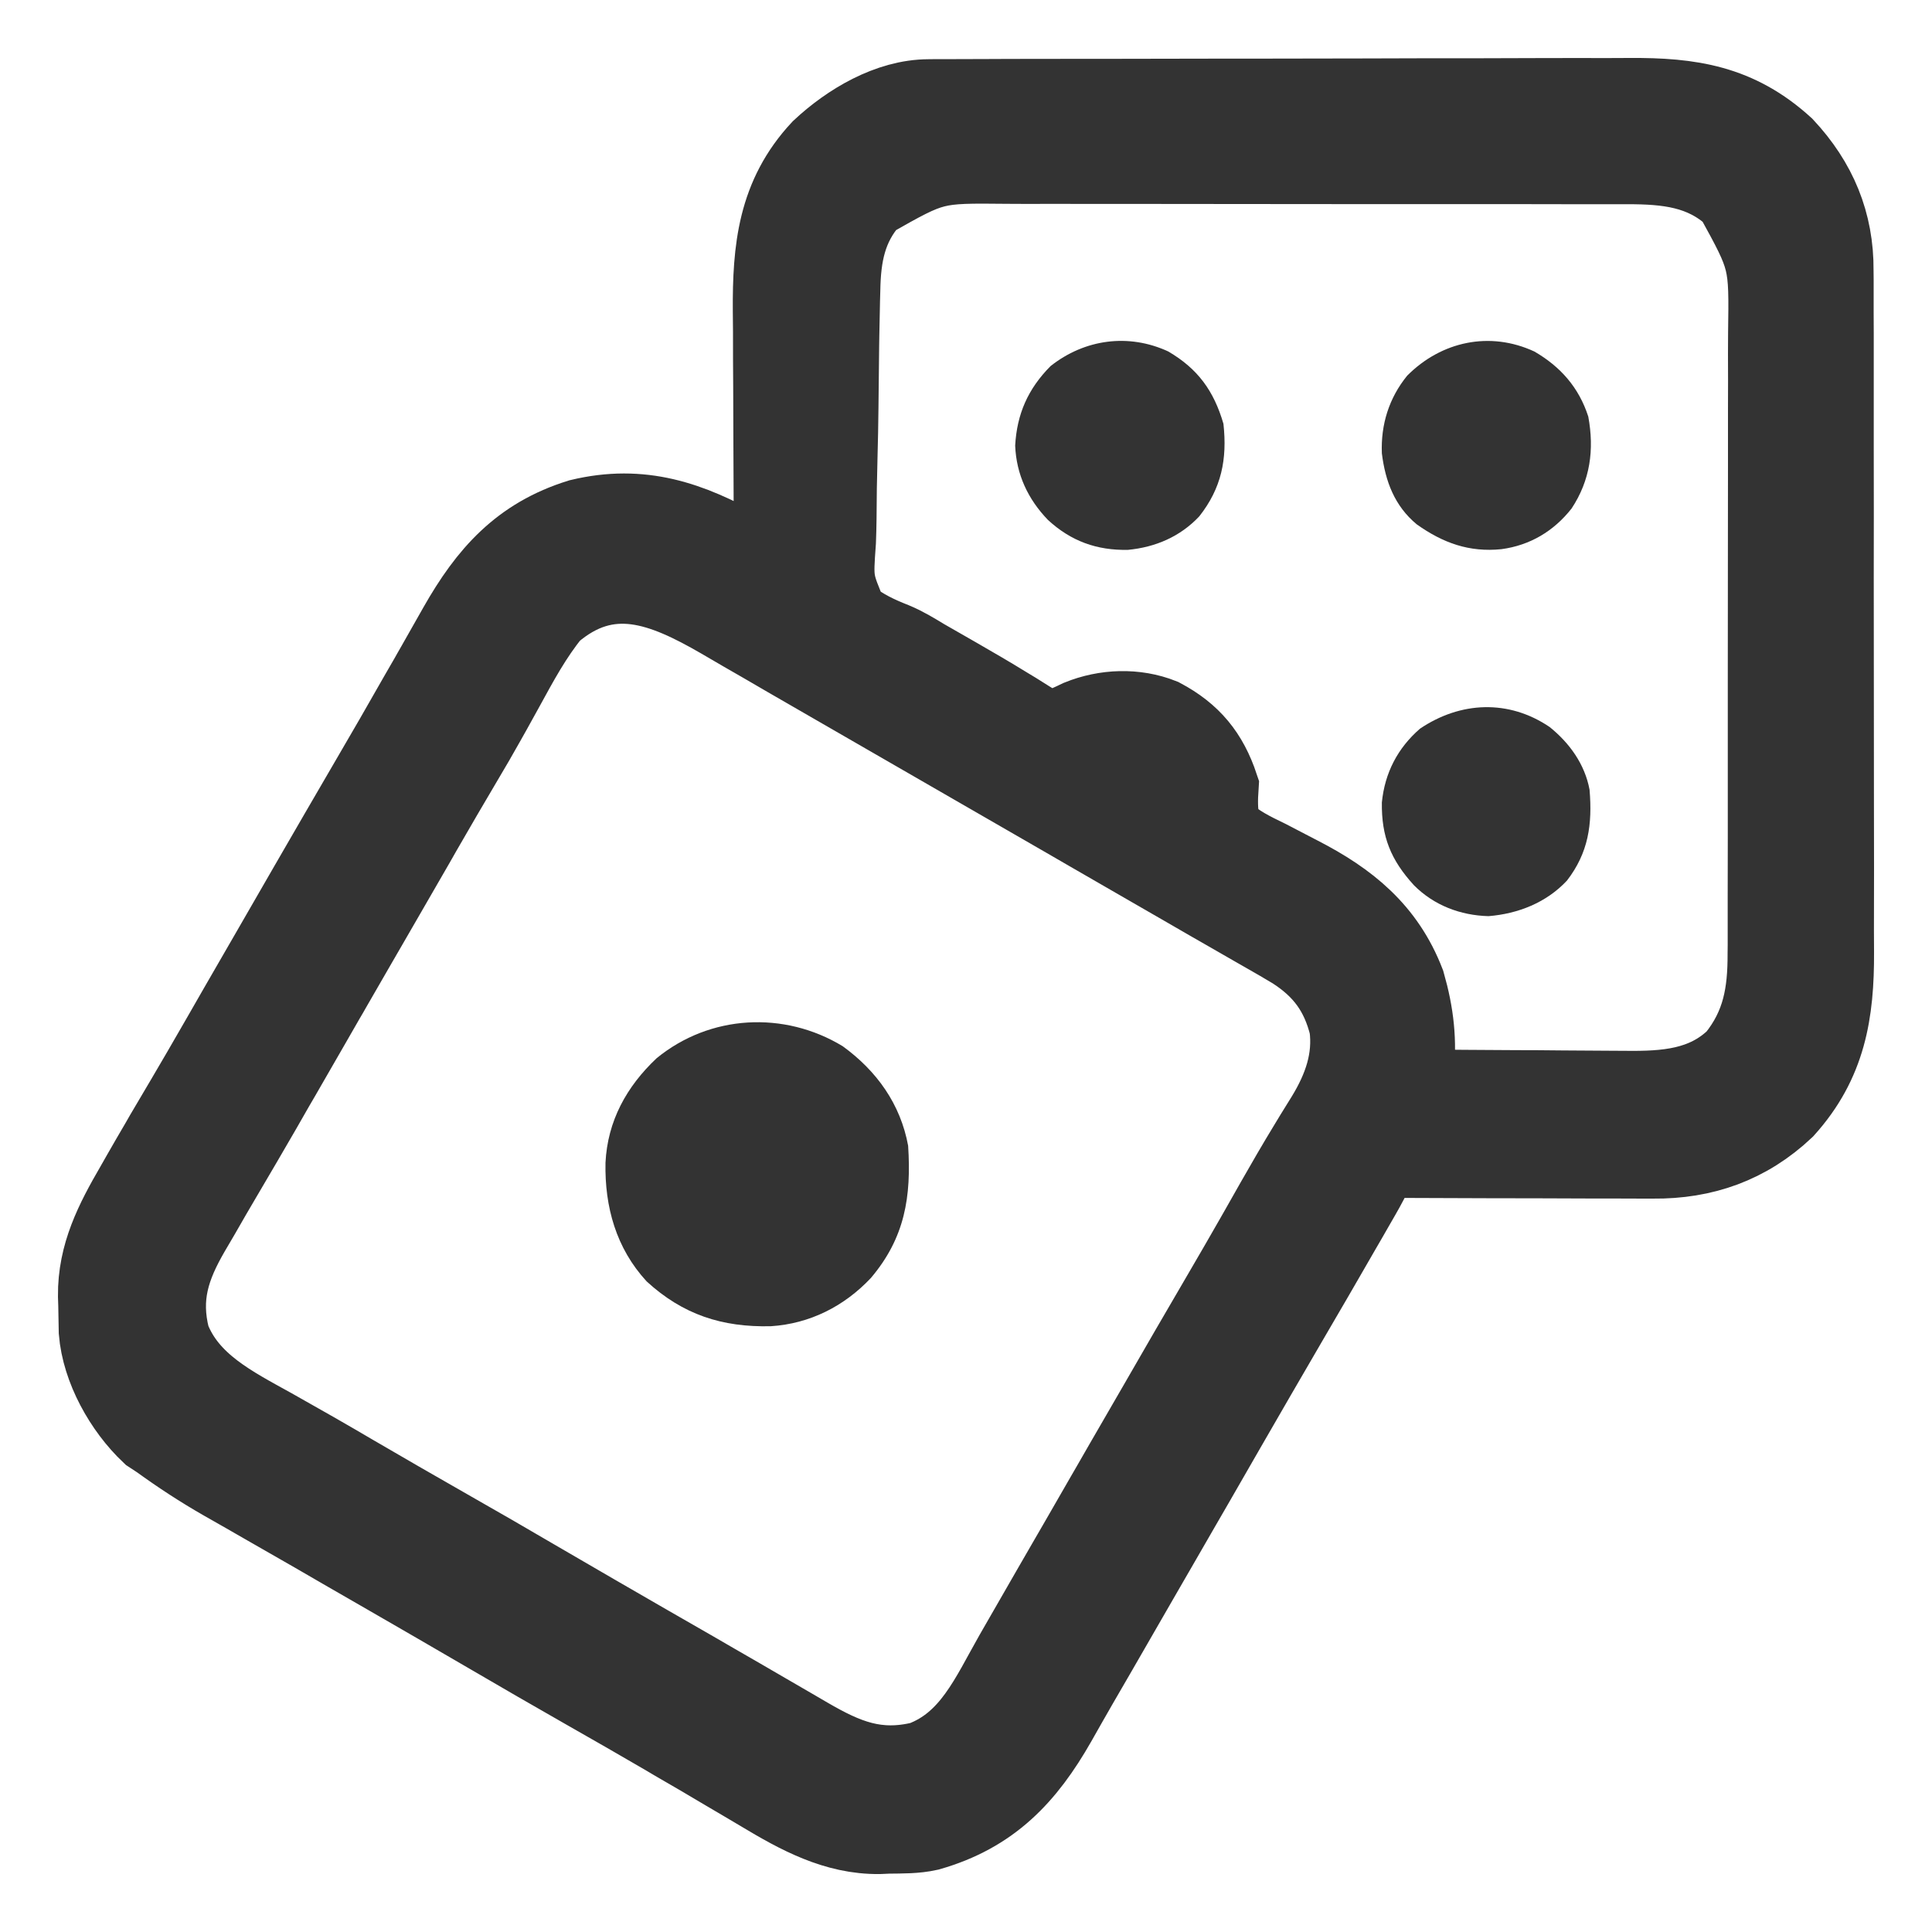 <svg width="20" height="20" viewBox="0 0 20 20" fill="none" xmlns="http://www.w3.org/2000/svg">
<mask id="path-1-outside-1_285_1171" maskUnits="userSpaceOnUse" x="0" y="0" width="20" height="20" fill="black">
<rect fill="white" width="20" height="20"/>
<path d="M9.614 1.013C9.656 1.012 9.656 1.012 9.699 1.012C9.73 1.012 9.76 1.012 9.792 1.012C9.841 1.012 9.841 1.012 9.891 1.012C10.001 1.011 10.111 1.011 10.222 1.011C10.3 1.011 10.379 1.011 10.458 1.01C10.717 1.01 10.977 1.009 11.236 1.009C11.325 1.009 11.415 1.009 11.504 1.009C11.875 1.008 12.247 1.007 12.618 1.007C12.715 1.007 12.811 1.007 12.907 1.007C12.943 1.007 12.943 1.007 12.98 1.007C13.367 1.007 13.755 1.006 14.143 1.005C14.541 1.003 14.939 1.003 15.337 1.003C15.561 1.003 15.784 1.002 16.008 1.001C16.218 1.001 16.429 1 16.639 1.001C16.716 1.001 16.793 1.001 16.87 1C17.501 0.996 17.992 1.069 18.479 1.513C18.822 1.88 18.999 2.303 18.995 2.802C18.995 2.851 18.995 2.851 18.996 2.902C18.996 3.011 18.996 3.12 18.996 3.23C18.996 3.309 18.996 3.388 18.997 3.467C18.997 3.68 18.997 3.894 18.997 4.107C18.997 4.286 18.997 4.464 18.997 4.643C18.998 5.089 18.998 5.534 18.997 5.98C18.997 6.366 18.997 6.752 18.998 7.138C18.999 7.535 18.999 7.933 18.999 8.33C18.999 8.553 18.999 8.775 19 8.998C19 9.207 19 9.417 18.999 9.626C18.999 9.703 18.999 9.78 19 9.856C19.003 10.484 18.919 11.002 18.482 11.486C18.094 11.852 17.637 12.013 17.112 12.008C17.066 12.008 17.066 12.008 17.018 12.008C16.917 12.008 16.817 12.008 16.716 12.007C16.645 12.007 16.575 12.007 16.505 12.007C16.32 12.006 16.136 12.006 15.952 12.005C15.763 12.004 15.575 12.004 15.386 12.004C15.017 12.003 14.648 12.002 14.279 12C14.269 12.027 14.258 12.054 14.247 12.082C14.205 12.186 14.153 12.28 14.097 12.378C14.074 12.417 14.051 12.457 14.028 12.498C14.004 12.54 13.979 12.583 13.955 12.625C13.929 12.669 13.904 12.714 13.878 12.758C13.7 13.068 13.52 13.378 13.339 13.687C13.123 14.056 12.91 14.427 12.696 14.797C12.586 14.988 12.476 15.178 12.367 15.369C12.323 15.445 12.279 15.521 12.235 15.597C12.147 15.749 12.06 15.901 11.972 16.053C11.95 16.09 11.928 16.128 11.906 16.167C11.862 16.243 11.819 16.319 11.775 16.394C11.64 16.628 11.505 16.862 11.371 17.095C11.304 17.21 11.238 17.325 11.171 17.44C11.097 17.569 11.023 17.698 10.95 17.828C10.629 18.392 10.263 18.782 9.617 18.966C9.478 18.997 9.337 18.994 9.195 18.996C9.165 18.997 9.134 18.998 9.103 19C8.648 19.006 8.259 18.792 7.879 18.564C7.819 18.529 7.76 18.494 7.7 18.458C7.639 18.423 7.579 18.387 7.518 18.351C7.341 18.245 7.163 18.141 6.984 18.038C6.95 18.018 6.916 17.998 6.881 17.977C6.611 17.819 6.339 17.664 6.067 17.509C5.726 17.315 5.386 17.118 5.047 16.92C4.678 16.704 4.307 16.491 3.937 16.277C3.822 16.211 3.708 16.145 3.593 16.079C3.556 16.057 3.518 16.036 3.479 16.013C3.404 15.97 3.328 15.926 3.253 15.882C3.076 15.781 2.9 15.679 2.724 15.579C2.662 15.543 2.6 15.508 2.538 15.472C2.46 15.428 2.383 15.384 2.306 15.34C2.077 15.209 1.86 15.067 1.646 14.912C1.615 14.892 1.584 14.87 1.551 14.849C1.272 14.585 1.039 14.172 1.008 13.783C1.006 13.692 1.004 13.6 1.003 13.509C1.002 13.478 1.001 13.447 1 13.415C0.996 12.985 1.175 12.639 1.387 12.274C1.42 12.217 1.42 12.217 1.453 12.158C1.517 12.046 1.581 11.935 1.646 11.825C1.662 11.797 1.678 11.77 1.694 11.741C1.763 11.623 1.833 11.505 1.903 11.387C2.02 11.19 2.134 10.991 2.249 10.792C2.283 10.733 2.283 10.733 2.317 10.674C2.363 10.594 2.409 10.515 2.454 10.435C2.565 10.243 2.676 10.051 2.786 9.86C2.918 9.631 3.05 9.402 3.182 9.173C3.394 8.806 3.606 8.44 3.819 8.075C3.988 7.786 4.155 7.497 4.32 7.206C4.356 7.143 4.393 7.08 4.429 7.017C4.44 6.996 4.452 6.976 4.464 6.955C4.475 6.935 4.487 6.915 4.499 6.894C4.577 6.757 4.655 6.62 4.732 6.483C5.041 5.939 5.384 5.549 6.001 5.358C6.641 5.204 7.145 5.381 7.696 5.691C7.725 5.707 7.754 5.723 7.784 5.74C7.855 5.78 7.927 5.82 7.998 5.86C7.997 5.799 7.997 5.799 7.997 5.737C7.995 5.355 7.993 4.973 7.992 4.591C7.992 4.395 7.991 4.199 7.99 4.002C7.988 3.812 7.988 3.623 7.988 3.433C7.987 3.361 7.987 3.289 7.986 3.217C7.982 2.581 8.034 2.026 8.49 1.538C8.784 1.263 9.199 1.014 9.614 1.013ZM9.015 2.07C8.775 2.343 8.719 2.645 8.713 3C8.712 3.035 8.711 3.071 8.71 3.107C8.707 3.223 8.705 3.34 8.703 3.456C8.703 3.496 8.702 3.536 8.701 3.577C8.698 3.788 8.696 3.999 8.694 4.21C8.692 4.384 8.689 4.558 8.684 4.732C8.678 4.944 8.675 5.154 8.674 5.366C8.673 5.446 8.671 5.526 8.668 5.606C8.638 6.018 8.638 6.018 8.792 6.383C8.934 6.497 9.089 6.57 9.257 6.636C9.368 6.682 9.466 6.742 9.568 6.804C9.68 6.868 9.792 6.933 9.905 6.997C10.081 7.098 10.256 7.2 10.428 7.306C10.456 7.323 10.483 7.339 10.511 7.356C10.561 7.387 10.61 7.418 10.659 7.449C10.755 7.508 10.82 7.545 10.934 7.54C11.015 7.509 11.093 7.474 11.171 7.436C11.442 7.326 11.755 7.314 12.029 7.423C12.343 7.59 12.519 7.807 12.63 8.14C12.627 8.19 12.627 8.19 12.624 8.24C12.62 8.371 12.627 8.471 12.665 8.596C12.802 8.729 12.963 8.806 13.132 8.888C13.197 8.922 13.263 8.956 13.328 8.99C13.371 9.012 13.414 9.035 13.457 9.057C13.965 9.318 14.35 9.63 14.56 10.175C14.652 10.497 14.685 10.782 14.647 11.113C14.644 11.142 14.641 11.17 14.637 11.199C14.635 11.22 14.633 11.241 14.63 11.263C14.981 11.267 15.332 11.269 15.683 11.271C15.845 11.271 16.009 11.272 16.171 11.274C16.329 11.275 16.486 11.276 16.644 11.277C16.704 11.277 16.764 11.277 16.823 11.278C17.245 11.283 17.644 11.257 17.964 10.947C18.229 10.617 18.285 10.284 18.284 9.87C18.285 9.84 18.285 9.81 18.285 9.78C18.285 9.68 18.285 9.58 18.285 9.481C18.285 9.409 18.285 9.337 18.285 9.266C18.285 9.071 18.286 8.877 18.286 8.682C18.286 8.561 18.286 8.439 18.286 8.318C18.286 7.894 18.286 7.469 18.286 7.045C18.286 6.65 18.287 6.255 18.287 5.86C18.288 5.52 18.288 5.181 18.288 4.841C18.288 4.639 18.288 4.436 18.288 4.233C18.289 4.043 18.289 3.852 18.288 3.661C18.288 3.592 18.288 3.522 18.289 3.452C18.3 2.692 18.3 2.692 17.942 2.041C17.628 1.75 17.257 1.714 16.847 1.714C16.817 1.714 16.787 1.714 16.756 1.714C16.657 1.714 16.557 1.714 16.457 1.714C16.386 1.714 16.314 1.714 16.242 1.714C16.048 1.713 15.853 1.713 15.659 1.713C15.537 1.713 15.416 1.713 15.294 1.713C14.87 1.713 14.446 1.713 14.021 1.713C13.626 1.713 13.231 1.712 12.836 1.712C12.496 1.711 12.157 1.711 11.817 1.711C11.614 1.711 11.412 1.711 11.209 1.711C11.019 1.71 10.828 1.71 10.637 1.711C10.568 1.711 10.498 1.71 10.428 1.71C9.664 1.702 9.664 1.702 9.015 2.07ZM5.717 6.351C5.523 6.588 5.378 6.858 5.232 7.125C5.188 7.203 5.145 7.282 5.102 7.36C5.07 7.416 5.07 7.416 5.038 7.474C4.963 7.609 4.885 7.742 4.806 7.875C4.661 8.12 4.518 8.365 4.376 8.612C4.354 8.651 4.332 8.69 4.309 8.73C4.263 8.809 4.217 8.889 4.171 8.969C4.06 9.16 3.95 9.352 3.839 9.544C3.795 9.62 3.751 9.696 3.707 9.772C3.62 9.924 3.532 10.076 3.444 10.228C3.423 10.266 3.401 10.303 3.378 10.342C3.335 10.418 3.291 10.494 3.247 10.57C3.137 10.761 3.027 10.952 2.917 11.143C2.895 11.181 2.873 11.219 2.85 11.258C2.806 11.334 2.762 11.411 2.719 11.487C2.589 11.712 2.458 11.936 2.326 12.16C2.245 12.297 2.164 12.436 2.085 12.575C2.051 12.633 2.017 12.691 1.983 12.749C1.772 13.112 1.667 13.424 1.775 13.848C1.957 14.318 2.408 14.541 2.824 14.772C3.107 14.931 3.39 15.092 3.67 15.257C3.977 15.436 4.285 15.614 4.594 15.79C4.935 15.984 5.275 16.18 5.614 16.379C5.983 16.595 6.354 16.808 6.724 17.022C6.877 17.11 7.029 17.198 7.182 17.285C7.257 17.329 7.333 17.372 7.408 17.416C7.586 17.518 7.763 17.621 7.94 17.724C8.023 17.772 8.107 17.82 8.19 17.869C8.248 17.903 8.306 17.937 8.365 17.971C8.756 18.198 9.077 18.333 9.541 18.22C10.044 18.033 10.237 17.562 10.489 17.121C10.524 17.061 10.558 17 10.593 16.94C10.629 16.878 10.664 16.816 10.7 16.754C10.81 16.561 10.922 16.369 11.033 16.176C11.077 16.1 11.121 16.024 11.165 15.948C11.252 15.796 11.34 15.643 11.428 15.491C11.45 15.454 11.471 15.416 11.494 15.377C11.537 15.301 11.581 15.225 11.625 15.149C11.735 14.959 11.845 14.768 11.956 14.577C12.187 14.175 12.419 13.775 12.653 13.375C12.763 13.187 12.872 12.998 12.98 12.809C12.992 12.788 13.004 12.767 13.016 12.746C13.075 12.642 13.135 12.537 13.194 12.432C13.305 12.237 13.418 12.042 13.535 11.85C13.556 11.816 13.577 11.781 13.598 11.746C13.637 11.682 13.676 11.62 13.715 11.557C13.891 11.268 13.998 10.967 13.953 10.626C13.865 10.271 13.691 10.036 13.388 9.841C13.29 9.782 13.192 9.725 13.093 9.669C13.056 9.648 13.019 9.627 12.981 9.605C12.903 9.56 12.826 9.515 12.748 9.471C12.595 9.384 12.443 9.296 12.291 9.208C12.138 9.12 11.986 9.032 11.833 8.944C11.642 8.834 11.452 8.724 11.261 8.614C11.185 8.57 11.109 8.526 11.033 8.482C8.752 7.167 8.752 7.167 8.638 7.101C8.562 7.057 8.487 7.014 8.411 6.97C8.234 6.868 8.057 6.766 7.881 6.663C7.818 6.627 7.755 6.591 7.693 6.555C7.615 6.509 7.536 6.464 7.458 6.418C6.861 6.073 6.302 5.847 5.717 6.351Z"/>
</mask>
<path d="M9.614 1.013C9.656 1.012 9.656 1.012 9.699 1.012C9.73 1.012 9.76 1.012 9.792 1.012C9.841 1.012 9.841 1.012 9.891 1.012C10.001 1.011 10.111 1.011 10.222 1.011C10.3 1.011 10.379 1.011 10.458 1.01C10.717 1.01 10.977 1.009 11.236 1.009C11.325 1.009 11.415 1.009 11.504 1.009C11.875 1.008 12.247 1.007 12.618 1.007C12.715 1.007 12.811 1.007 12.907 1.007C12.943 1.007 12.943 1.007 12.98 1.007C13.367 1.007 13.755 1.006 14.143 1.005C14.541 1.003 14.939 1.003 15.337 1.003C15.561 1.003 15.784 1.002 16.008 1.001C16.218 1.001 16.429 1 16.639 1.001C16.716 1.001 16.793 1.001 16.87 1C17.501 0.996 17.992 1.069 18.479 1.513C18.822 1.88 18.999 2.303 18.995 2.802C18.995 2.851 18.995 2.851 18.996 2.902C18.996 3.011 18.996 3.12 18.996 3.23C18.996 3.309 18.996 3.388 18.997 3.467C18.997 3.68 18.997 3.894 18.997 4.107C18.997 4.286 18.997 4.464 18.997 4.643C18.998 5.089 18.998 5.534 18.997 5.98C18.997 6.366 18.997 6.752 18.998 7.138C18.999 7.535 18.999 7.933 18.999 8.33C18.999 8.553 18.999 8.775 19 8.998C19 9.207 19 9.417 18.999 9.626C18.999 9.703 18.999 9.78 19 9.856C19.003 10.484 18.919 11.002 18.482 11.486C18.094 11.852 17.637 12.013 17.112 12.008C17.066 12.008 17.066 12.008 17.018 12.008C16.917 12.008 16.817 12.008 16.716 12.007C16.645 12.007 16.575 12.007 16.505 12.007C16.32 12.006 16.136 12.006 15.952 12.005C15.763 12.004 15.575 12.004 15.386 12.004C15.017 12.003 14.648 12.002 14.279 12C14.269 12.027 14.258 12.054 14.247 12.082C14.205 12.186 14.153 12.28 14.097 12.378C14.074 12.417 14.051 12.457 14.028 12.498C14.004 12.54 13.979 12.583 13.955 12.625C13.929 12.669 13.904 12.714 13.878 12.758C13.7 13.068 13.52 13.378 13.339 13.687C13.123 14.056 12.91 14.427 12.696 14.797C12.586 14.988 12.476 15.178 12.367 15.369C12.323 15.445 12.279 15.521 12.235 15.597C12.147 15.749 12.06 15.901 11.972 16.053C11.95 16.09 11.928 16.128 11.906 16.167C11.862 16.243 11.819 16.319 11.775 16.394C11.64 16.628 11.505 16.862 11.371 17.095C11.304 17.21 11.238 17.325 11.171 17.44C11.097 17.569 11.023 17.698 10.95 17.828C10.629 18.392 10.263 18.782 9.617 18.966C9.478 18.997 9.337 18.994 9.195 18.996C9.165 18.997 9.134 18.998 9.103 19C8.648 19.006 8.259 18.792 7.879 18.564C7.819 18.529 7.76 18.494 7.7 18.458C7.639 18.423 7.579 18.387 7.518 18.351C7.341 18.245 7.163 18.141 6.984 18.038C6.95 18.018 6.916 17.998 6.881 17.977C6.611 17.819 6.339 17.664 6.067 17.509C5.726 17.315 5.386 17.118 5.047 16.92C4.678 16.704 4.307 16.491 3.937 16.277C3.822 16.211 3.708 16.145 3.593 16.079C3.556 16.057 3.518 16.036 3.479 16.013C3.404 15.97 3.328 15.926 3.253 15.882C3.076 15.781 2.9 15.679 2.724 15.579C2.662 15.543 2.6 15.508 2.538 15.472C2.46 15.428 2.383 15.384 2.306 15.34C2.077 15.209 1.86 15.067 1.646 14.912C1.615 14.892 1.584 14.87 1.551 14.849C1.272 14.585 1.039 14.172 1.008 13.783C1.006 13.692 1.004 13.6 1.003 13.509C1.002 13.478 1.001 13.447 1 13.415C0.996 12.985 1.175 12.639 1.387 12.274C1.42 12.217 1.42 12.217 1.453 12.158C1.517 12.046 1.581 11.935 1.646 11.825C1.662 11.797 1.678 11.77 1.694 11.741C1.763 11.623 1.833 11.505 1.903 11.387C2.02 11.19 2.134 10.991 2.249 10.792C2.283 10.733 2.283 10.733 2.317 10.674C2.363 10.594 2.409 10.515 2.454 10.435C2.565 10.243 2.676 10.051 2.786 9.86C2.918 9.631 3.05 9.402 3.182 9.173C3.394 8.806 3.606 8.44 3.819 8.075C3.988 7.786 4.155 7.497 4.32 7.206C4.356 7.143 4.393 7.08 4.429 7.017C4.44 6.996 4.452 6.976 4.464 6.955C4.475 6.935 4.487 6.915 4.499 6.894C4.577 6.757 4.655 6.62 4.732 6.483C5.041 5.939 5.384 5.549 6.001 5.358C6.641 5.204 7.145 5.381 7.696 5.691C7.725 5.707 7.754 5.723 7.784 5.74C7.855 5.78 7.927 5.82 7.998 5.86C7.997 5.799 7.997 5.799 7.997 5.737C7.995 5.355 7.993 4.973 7.992 4.591C7.992 4.395 7.991 4.199 7.99 4.002C7.988 3.812 7.988 3.623 7.988 3.433C7.987 3.361 7.987 3.289 7.986 3.217C7.982 2.581 8.034 2.026 8.49 1.538C8.784 1.263 9.199 1.014 9.614 1.013ZM9.015 2.07C8.775 2.343 8.719 2.645 8.713 3C8.712 3.035 8.711 3.071 8.71 3.107C8.707 3.223 8.705 3.34 8.703 3.456C8.703 3.496 8.702 3.536 8.701 3.577C8.698 3.788 8.696 3.999 8.694 4.21C8.692 4.384 8.689 4.558 8.684 4.732C8.678 4.944 8.675 5.154 8.674 5.366C8.673 5.446 8.671 5.526 8.668 5.606C8.638 6.018 8.638 6.018 8.792 6.383C8.934 6.497 9.089 6.57 9.257 6.636C9.368 6.682 9.466 6.742 9.568 6.804C9.68 6.868 9.792 6.933 9.905 6.997C10.081 7.098 10.256 7.2 10.428 7.306C10.456 7.323 10.483 7.339 10.511 7.356C10.561 7.387 10.61 7.418 10.659 7.449C10.755 7.508 10.82 7.545 10.934 7.54C11.015 7.509 11.093 7.474 11.171 7.436C11.442 7.326 11.755 7.314 12.029 7.423C12.343 7.59 12.519 7.807 12.63 8.14C12.627 8.19 12.627 8.19 12.624 8.24C12.62 8.371 12.627 8.471 12.665 8.596C12.802 8.729 12.963 8.806 13.132 8.888C13.197 8.922 13.263 8.956 13.328 8.99C13.371 9.012 13.414 9.035 13.457 9.057C13.965 9.318 14.35 9.63 14.56 10.175C14.652 10.497 14.685 10.782 14.647 11.113C14.644 11.142 14.641 11.17 14.637 11.199C14.635 11.22 14.633 11.241 14.63 11.263C14.981 11.267 15.332 11.269 15.683 11.271C15.845 11.271 16.009 11.272 16.171 11.274C16.329 11.275 16.486 11.276 16.644 11.277C16.704 11.277 16.764 11.277 16.823 11.278C17.245 11.283 17.644 11.257 17.964 10.947C18.229 10.617 18.285 10.284 18.284 9.87C18.285 9.84 18.285 9.81 18.285 9.78C18.285 9.68 18.285 9.58 18.285 9.481C18.285 9.409 18.285 9.337 18.285 9.266C18.285 9.071 18.286 8.877 18.286 8.682C18.286 8.561 18.286 8.439 18.286 8.318C18.286 7.894 18.286 7.469 18.286 7.045C18.286 6.65 18.287 6.255 18.287 5.86C18.288 5.52 18.288 5.181 18.288 4.841C18.288 4.639 18.288 4.436 18.288 4.233C18.289 4.043 18.289 3.852 18.288 3.661C18.288 3.592 18.288 3.522 18.289 3.452C18.3 2.692 18.3 2.692 17.942 2.041C17.628 1.75 17.257 1.714 16.847 1.714C16.817 1.714 16.787 1.714 16.756 1.714C16.657 1.714 16.557 1.714 16.457 1.714C16.386 1.714 16.314 1.714 16.242 1.714C16.048 1.713 15.853 1.713 15.659 1.713C15.537 1.713 15.416 1.713 15.294 1.713C14.87 1.713 14.446 1.713 14.021 1.713C13.626 1.713 13.231 1.712 12.836 1.712C12.496 1.711 12.157 1.711 11.817 1.711C11.614 1.711 11.412 1.711 11.209 1.711C11.019 1.71 10.828 1.71 10.637 1.711C10.568 1.711 10.498 1.71 10.428 1.71C9.664 1.702 9.664 1.702 9.015 2.07ZM5.717 6.351C5.523 6.588 5.378 6.858 5.232 7.125C5.188 7.203 5.145 7.282 5.102 7.36C5.07 7.416 5.07 7.416 5.038 7.474C4.963 7.609 4.885 7.742 4.806 7.875C4.661 8.12 4.518 8.365 4.376 8.612C4.354 8.651 4.332 8.69 4.309 8.73C4.263 8.809 4.217 8.889 4.171 8.969C4.06 9.16 3.95 9.352 3.839 9.544C3.795 9.62 3.751 9.696 3.707 9.772C3.62 9.924 3.532 10.076 3.444 10.228C3.423 10.266 3.401 10.303 3.378 10.342C3.335 10.418 3.291 10.494 3.247 10.57C3.137 10.761 3.027 10.952 2.917 11.143C2.895 11.181 2.873 11.219 2.85 11.258C2.806 11.334 2.762 11.411 2.719 11.487C2.589 11.712 2.458 11.936 2.326 12.16C2.245 12.297 2.164 12.436 2.085 12.575C2.051 12.633 2.017 12.691 1.983 12.749C1.772 13.112 1.667 13.424 1.775 13.848C1.957 14.318 2.408 14.541 2.824 14.772C3.107 14.931 3.39 15.092 3.67 15.257C3.977 15.436 4.285 15.614 4.594 15.79C4.935 15.984 5.275 16.18 5.614 16.379C5.983 16.595 6.354 16.808 6.724 17.022C6.877 17.11 7.029 17.198 7.182 17.285C7.257 17.329 7.333 17.372 7.408 17.416C7.586 17.518 7.763 17.621 7.94 17.724C8.023 17.772 8.107 17.82 8.19 17.869C8.248 17.903 8.306 17.937 8.365 17.971C8.756 18.198 9.077 18.333 9.541 18.22C10.044 18.033 10.237 17.562 10.489 17.121C10.524 17.061 10.558 17 10.593 16.94C10.629 16.878 10.664 16.816 10.7 16.754C10.81 16.561 10.922 16.369 11.033 16.176C11.077 16.1 11.121 16.024 11.165 15.948C11.252 15.796 11.34 15.643 11.428 15.491C11.45 15.454 11.471 15.416 11.494 15.377C11.537 15.301 11.581 15.225 11.625 15.149C11.735 14.959 11.845 14.768 11.956 14.577C12.187 14.175 12.419 13.775 12.653 13.375C12.763 13.187 12.872 12.998 12.98 12.809C12.992 12.788 13.004 12.767 13.016 12.746C13.075 12.642 13.135 12.537 13.194 12.432C13.305 12.237 13.418 12.042 13.535 11.85C13.556 11.816 13.577 11.781 13.598 11.746C13.637 11.682 13.676 11.62 13.715 11.557C13.891 11.268 13.998 10.967 13.953 10.626C13.865 10.271 13.691 10.036 13.388 9.841C13.29 9.782 13.192 9.725 13.093 9.669C13.056 9.648 13.019 9.627 12.981 9.605C12.903 9.56 12.826 9.515 12.748 9.471C12.595 9.384 12.443 9.296 12.291 9.208C12.138 9.12 11.986 9.032 11.833 8.944C11.642 8.834 11.452 8.724 11.261 8.614C11.185 8.57 11.109 8.526 11.033 8.482C8.752 7.167 8.752 7.167 8.638 7.101C8.562 7.057 8.487 7.014 8.411 6.97C8.234 6.868 8.057 6.766 7.881 6.663C7.818 6.627 7.755 6.591 7.693 6.555C7.615 6.509 7.536 6.464 7.458 6.418C6.861 6.073 6.302 5.847 5.717 6.351Z" fill="#333333"/>
<path d="M9.614 1.013C9.656 1.012 9.656 1.012 9.699 1.012C9.73 1.012 9.76 1.012 9.792 1.012C9.841 1.012 9.841 1.012 9.891 1.012C10.001 1.011 10.111 1.011 10.222 1.011C10.3 1.011 10.379 1.011 10.458 1.01C10.717 1.01 10.977 1.009 11.236 1.009C11.325 1.009 11.415 1.009 11.504 1.009C11.875 1.008 12.247 1.007 12.618 1.007C12.715 1.007 12.811 1.007 12.907 1.007C12.943 1.007 12.943 1.007 12.98 1.007C13.367 1.007 13.755 1.006 14.143 1.005C14.541 1.003 14.939 1.003 15.337 1.003C15.561 1.003 15.784 1.002 16.008 1.001C16.218 1.001 16.429 1 16.639 1.001C16.716 1.001 16.793 1.001 16.87 1C17.501 0.996 17.992 1.069 18.479 1.513C18.822 1.88 18.999 2.303 18.995 2.802C18.995 2.851 18.995 2.851 18.996 2.902C18.996 3.011 18.996 3.12 18.996 3.23C18.996 3.309 18.996 3.388 18.997 3.467C18.997 3.68 18.997 3.894 18.997 4.107C18.997 4.286 18.997 4.464 18.997 4.643C18.998 5.089 18.998 5.534 18.997 5.98C18.997 6.366 18.997 6.752 18.998 7.138C18.999 7.535 18.999 7.933 18.999 8.33C18.999 8.553 18.999 8.775 19 8.998C19 9.207 19 9.417 18.999 9.626C18.999 9.703 18.999 9.78 19 9.856C19.003 10.484 18.919 11.002 18.482 11.486C18.094 11.852 17.637 12.013 17.112 12.008C17.066 12.008 17.066 12.008 17.018 12.008C16.917 12.008 16.817 12.008 16.716 12.007C16.645 12.007 16.575 12.007 16.505 12.007C16.32 12.006 16.136 12.006 15.952 12.005C15.763 12.004 15.575 12.004 15.386 12.004C15.017 12.003 14.648 12.002 14.279 12C14.269 12.027 14.258 12.054 14.247 12.082C14.205 12.186 14.153 12.28 14.097 12.378C14.074 12.417 14.051 12.457 14.028 12.498C14.004 12.54 13.979 12.583 13.955 12.625C13.929 12.669 13.904 12.714 13.878 12.758C13.7 13.068 13.52 13.378 13.339 13.687C13.123 14.056 12.91 14.427 12.696 14.797C12.586 14.988 12.476 15.178 12.367 15.369C12.323 15.445 12.279 15.521 12.235 15.597C12.147 15.749 12.06 15.901 11.972 16.053C11.95 16.09 11.928 16.128 11.906 16.167C11.862 16.243 11.819 16.319 11.775 16.394C11.64 16.628 11.505 16.862 11.371 17.095C11.304 17.21 11.238 17.325 11.171 17.44C11.097 17.569 11.023 17.698 10.95 17.828C10.629 18.392 10.263 18.782 9.617 18.966C9.478 18.997 9.337 18.994 9.195 18.996C9.165 18.997 9.134 18.998 9.103 19C8.648 19.006 8.259 18.792 7.879 18.564C7.819 18.529 7.76 18.494 7.7 18.458C7.639 18.423 7.579 18.387 7.518 18.351C7.341 18.245 7.163 18.141 6.984 18.038C6.95 18.018 6.916 17.998 6.881 17.977C6.611 17.819 6.339 17.664 6.067 17.509C5.726 17.315 5.386 17.118 5.047 16.92C4.678 16.704 4.307 16.491 3.937 16.277C3.822 16.211 3.708 16.145 3.593 16.079C3.556 16.057 3.518 16.036 3.479 16.013C3.404 15.97 3.328 15.926 3.253 15.882C3.076 15.781 2.9 15.679 2.724 15.579C2.662 15.543 2.6 15.508 2.538 15.472C2.46 15.428 2.383 15.384 2.306 15.34C2.077 15.209 1.86 15.067 1.646 14.912C1.615 14.892 1.584 14.87 1.551 14.849C1.272 14.585 1.039 14.172 1.008 13.783C1.006 13.692 1.004 13.6 1.003 13.509C1.002 13.478 1.001 13.447 1 13.415C0.996 12.985 1.175 12.639 1.387 12.274C1.42 12.217 1.42 12.217 1.453 12.158C1.517 12.046 1.581 11.935 1.646 11.825C1.662 11.797 1.678 11.77 1.694 11.741C1.763 11.623 1.833 11.505 1.903 11.387C2.02 11.19 2.134 10.991 2.249 10.792C2.283 10.733 2.283 10.733 2.317 10.674C2.363 10.594 2.409 10.515 2.454 10.435C2.565 10.243 2.676 10.051 2.786 9.86C2.918 9.631 3.05 9.402 3.182 9.173C3.394 8.806 3.606 8.44 3.819 8.075C3.988 7.786 4.155 7.497 4.32 7.206C4.356 7.143 4.393 7.08 4.429 7.017C4.44 6.996 4.452 6.976 4.464 6.955C4.475 6.935 4.487 6.915 4.499 6.894C4.577 6.757 4.655 6.62 4.732 6.483C5.041 5.939 5.384 5.549 6.001 5.358C6.641 5.204 7.145 5.381 7.696 5.691C7.725 5.707 7.754 5.723 7.784 5.74C7.855 5.78 7.927 5.82 7.998 5.86C7.997 5.799 7.997 5.799 7.997 5.737C7.995 5.355 7.993 4.973 7.992 4.591C7.992 4.395 7.991 4.199 7.99 4.002C7.988 3.812 7.988 3.623 7.988 3.433C7.987 3.361 7.987 3.289 7.986 3.217C7.982 2.581 8.034 2.026 8.49 1.538C8.784 1.263 9.199 1.014 9.614 1.013ZM9.015 2.07C8.775 2.343 8.719 2.645 8.713 3C8.712 3.035 8.711 3.071 8.71 3.107C8.707 3.223 8.705 3.34 8.703 3.456C8.703 3.496 8.702 3.536 8.701 3.577C8.698 3.788 8.696 3.999 8.694 4.21C8.692 4.384 8.689 4.558 8.684 4.732C8.678 4.944 8.675 5.154 8.674 5.366C8.673 5.446 8.671 5.526 8.668 5.606C8.638 6.018 8.638 6.018 8.792 6.383C8.934 6.497 9.089 6.57 9.257 6.636C9.368 6.682 9.466 6.742 9.568 6.804C9.68 6.868 9.792 6.933 9.905 6.997C10.081 7.098 10.256 7.2 10.428 7.306C10.456 7.323 10.483 7.339 10.511 7.356C10.561 7.387 10.61 7.418 10.659 7.449C10.755 7.508 10.82 7.545 10.934 7.54C11.015 7.509 11.093 7.474 11.171 7.436C11.442 7.326 11.755 7.314 12.029 7.423C12.343 7.59 12.519 7.807 12.63 8.14C12.627 8.19 12.627 8.19 12.624 8.24C12.62 8.371 12.627 8.471 12.665 8.596C12.802 8.729 12.963 8.806 13.132 8.888C13.197 8.922 13.263 8.956 13.328 8.99C13.371 9.012 13.414 9.035 13.457 9.057C13.965 9.318 14.35 9.63 14.56 10.175C14.652 10.497 14.685 10.782 14.647 11.113C14.644 11.142 14.641 11.17 14.637 11.199C14.635 11.22 14.633 11.241 14.63 11.263C14.981 11.267 15.332 11.269 15.683 11.271C15.845 11.271 16.009 11.272 16.171 11.274C16.329 11.275 16.486 11.276 16.644 11.277C16.704 11.277 16.764 11.277 16.823 11.278C17.245 11.283 17.644 11.257 17.964 10.947C18.229 10.617 18.285 10.284 18.284 9.87C18.285 9.84 18.285 9.81 18.285 9.78C18.285 9.68 18.285 9.58 18.285 9.481C18.285 9.409 18.285 9.337 18.285 9.266C18.285 9.071 18.286 8.877 18.286 8.682C18.286 8.561 18.286 8.439 18.286 8.318C18.286 7.894 18.286 7.469 18.286 7.045C18.286 6.65 18.287 6.255 18.287 5.86C18.288 5.52 18.288 5.181 18.288 4.841C18.288 4.639 18.288 4.436 18.288 4.233C18.289 4.043 18.289 3.852 18.288 3.661C18.288 3.592 18.288 3.522 18.289 3.452C18.3 2.692 18.3 2.692 17.942 2.041C17.628 1.75 17.257 1.714 16.847 1.714C16.817 1.714 16.787 1.714 16.756 1.714C16.657 1.714 16.557 1.714 16.457 1.714C16.386 1.714 16.314 1.714 16.242 1.714C16.048 1.713 15.853 1.713 15.659 1.713C15.537 1.713 15.416 1.713 15.294 1.713C14.87 1.713 14.446 1.713 14.021 1.713C13.626 1.713 13.231 1.712 12.836 1.712C12.496 1.711 12.157 1.711 11.817 1.711C11.614 1.711 11.412 1.711 11.209 1.711C11.019 1.71 10.828 1.71 10.637 1.711C10.568 1.711 10.498 1.71 10.428 1.71C9.664 1.702 9.664 1.702 9.015 2.07ZM5.717 6.351C5.523 6.588 5.378 6.858 5.232 7.125C5.188 7.203 5.145 7.282 5.102 7.36C5.07 7.416 5.07 7.416 5.038 7.474C4.963 7.609 4.885 7.742 4.806 7.875C4.661 8.12 4.518 8.365 4.376 8.612C4.354 8.651 4.332 8.69 4.309 8.73C4.263 8.809 4.217 8.889 4.171 8.969C4.06 9.16 3.95 9.352 3.839 9.544C3.795 9.62 3.751 9.696 3.707 9.772C3.62 9.924 3.532 10.076 3.444 10.228C3.423 10.266 3.401 10.303 3.378 10.342C3.335 10.418 3.291 10.494 3.247 10.57C3.137 10.761 3.027 10.952 2.917 11.143C2.895 11.181 2.873 11.219 2.85 11.258C2.806 11.334 2.762 11.411 2.719 11.487C2.589 11.712 2.458 11.936 2.326 12.16C2.245 12.297 2.164 12.436 2.085 12.575C2.051 12.633 2.017 12.691 1.983 12.749C1.772 13.112 1.667 13.424 1.775 13.848C1.957 14.318 2.408 14.541 2.824 14.772C3.107 14.931 3.39 15.092 3.67 15.257C3.977 15.436 4.285 15.614 4.594 15.79C4.935 15.984 5.275 16.18 5.614 16.379C5.983 16.595 6.354 16.808 6.724 17.022C6.877 17.11 7.029 17.198 7.182 17.285C7.257 17.329 7.333 17.372 7.408 17.416C7.586 17.518 7.763 17.621 7.94 17.724C8.023 17.772 8.107 17.82 8.19 17.869C8.248 17.903 8.306 17.937 8.365 17.971C8.756 18.198 9.077 18.333 9.541 18.22C10.044 18.033 10.237 17.562 10.489 17.121C10.524 17.061 10.558 17 10.593 16.94C10.629 16.878 10.664 16.816 10.7 16.754C10.81 16.561 10.922 16.369 11.033 16.176C11.077 16.1 11.121 16.024 11.165 15.948C11.252 15.796 11.34 15.643 11.428 15.491C11.45 15.454 11.471 15.416 11.494 15.377C11.537 15.301 11.581 15.225 11.625 15.149C11.735 14.959 11.845 14.768 11.956 14.577C12.187 14.175 12.419 13.775 12.653 13.375C12.763 13.187 12.872 12.998 12.98 12.809C12.992 12.788 13.004 12.767 13.016 12.746C13.075 12.642 13.135 12.537 13.194 12.432C13.305 12.237 13.418 12.042 13.535 11.85C13.556 11.816 13.577 11.781 13.598 11.746C13.637 11.682 13.676 11.62 13.715 11.557C13.891 11.268 13.998 10.967 13.953 10.626C13.865 10.271 13.691 10.036 13.388 9.841C13.29 9.782 13.192 9.725 13.093 9.669C13.056 9.648 13.019 9.627 12.981 9.605C12.903 9.56 12.826 9.515 12.748 9.471C12.595 9.384 12.443 9.296 12.291 9.208C12.138 9.12 11.986 9.032 11.833 8.944C11.642 8.834 11.452 8.724 11.261 8.614C11.185 8.57 11.109 8.526 11.033 8.482C8.752 7.167 8.752 7.167 8.638 7.101C8.562 7.057 8.487 7.014 8.411 6.97C8.234 6.868 8.057 6.766 7.881 6.663C7.818 6.627 7.755 6.591 7.693 6.555C7.615 6.509 7.536 6.464 7.458 6.418C6.861 6.073 6.302 5.847 5.717 6.351Z" stroke="#333333" stroke-width="0.8" mask="url(#path-1-outside-1_285_1171)"/>
<path d="M8.723 10.83C9.075 11.085 9.322 11.429 9.401 11.861C9.435 12.388 9.368 12.814 9.015 13.23C8.739 13.523 8.383 13.703 7.98 13.729C7.475 13.741 7.069 13.609 6.694 13.265C6.378 12.922 6.259 12.493 6.268 12.037C6.289 11.605 6.486 11.248 6.797 10.955C7.35 10.502 8.118 10.463 8.723 10.83Z" fill="#333333"/>
<path d="M15.884 3.639C16.155 3.796 16.345 4.012 16.442 4.313C16.505 4.656 16.462 4.972 16.269 5.264C16.084 5.499 15.839 5.645 15.543 5.685C15.209 5.719 14.938 5.621 14.666 5.428C14.437 5.238 14.341 4.984 14.305 4.693C14.293 4.395 14.379 4.12 14.567 3.889C14.921 3.533 15.423 3.425 15.884 3.639Z" fill="#333333"/>
<path d="M12.093 3.638C12.4 3.817 12.566 4.047 12.665 4.387C12.705 4.754 12.645 5.053 12.415 5.345C12.218 5.555 11.961 5.665 11.677 5.692C11.355 5.699 11.086 5.602 10.848 5.382C10.642 5.168 10.521 4.912 10.509 4.613C10.527 4.284 10.643 4.024 10.875 3.79C11.227 3.511 11.682 3.448 12.093 3.638Z" fill="#333333"/>
<path d="M16.042 7.526C16.248 7.692 16.406 7.911 16.455 8.175C16.485 8.533 16.444 8.827 16.221 9.116C16.008 9.344 15.716 9.459 15.409 9.484C15.117 9.476 14.844 9.372 14.637 9.164C14.397 8.901 14.3 8.661 14.305 8.307C14.335 8.001 14.469 7.743 14.7 7.543C15.118 7.261 15.617 7.238 16.042 7.526Z" fill="#333333"/>
</svg>
